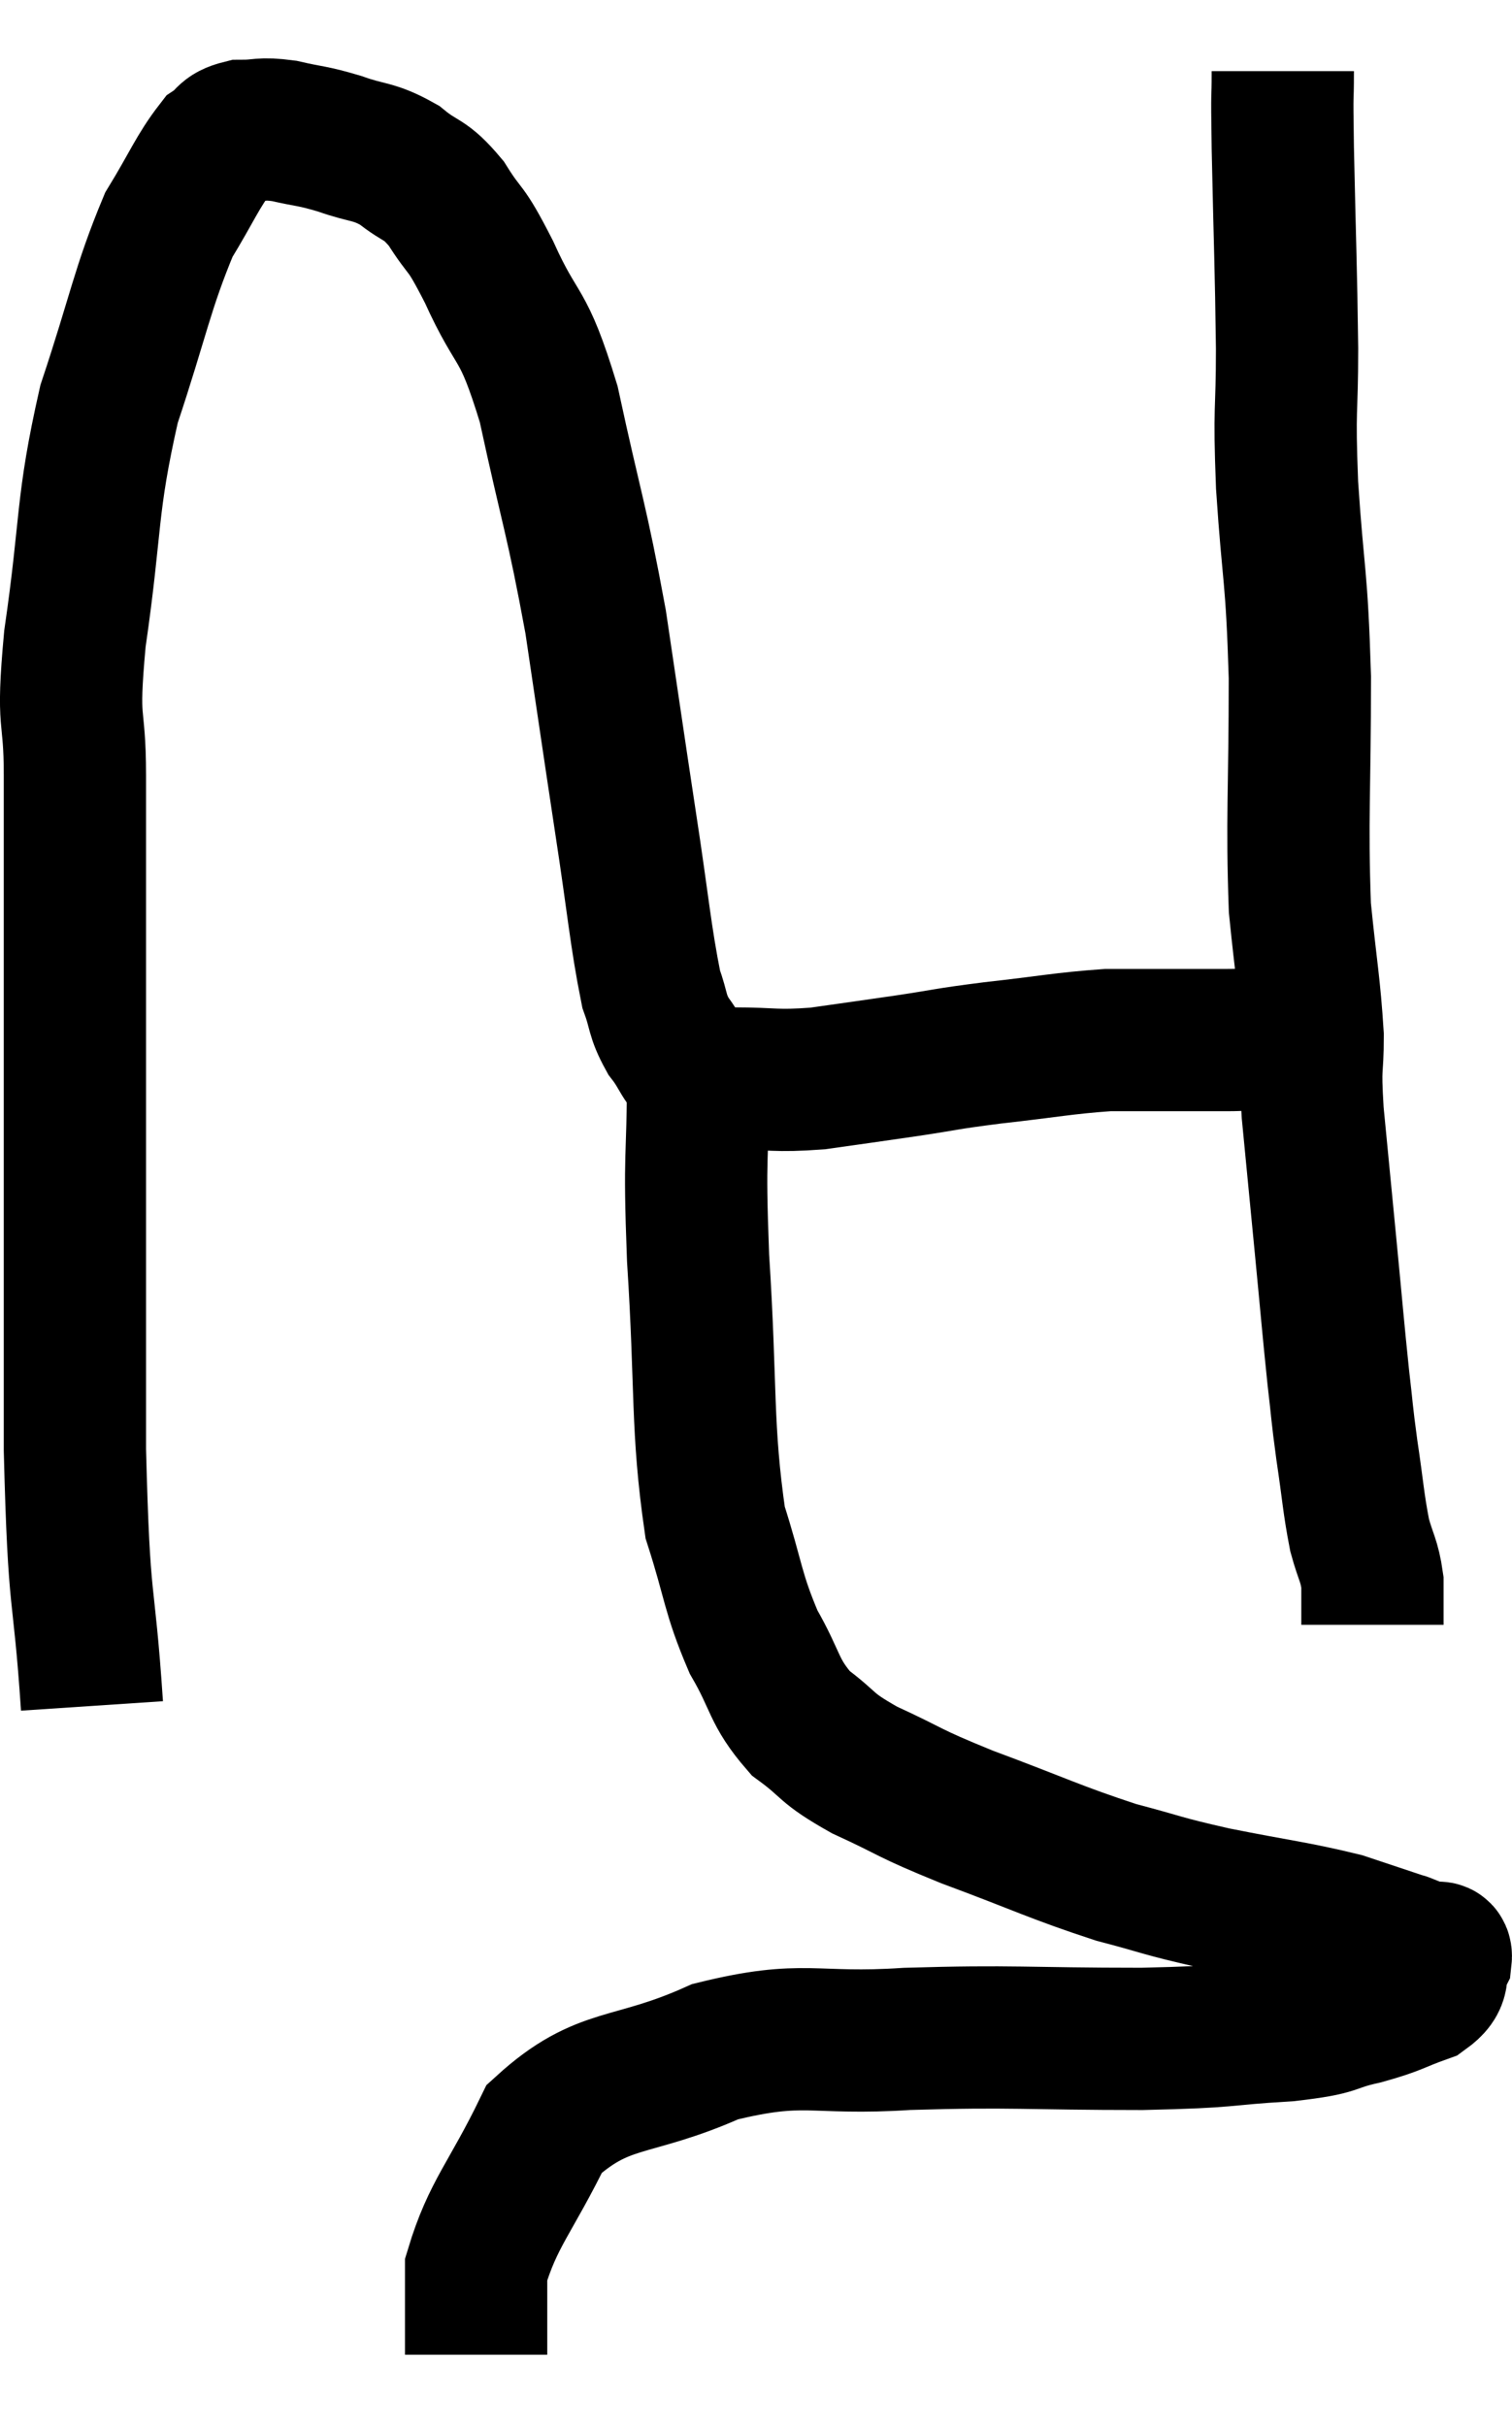 <svg xmlns="http://www.w3.org/2000/svg" viewBox="11.007 8.72 21.255 34.1" width="21.255" height="34.1"><path d="M 12.3 32.7 C 12.18 30.9, 12.12 31.47, 12.06 29.1 C 12.06 26.16, 12.06 25.59, 12.06 23.22 C 12.06 21.42, 12.06 21, 12.06 19.62 C 12.06 18.66, 11.94 19.005, 12.06 17.7 C 12.3 16.05, 12.21 15.855, 12.54 14.4 C 12.96 13.14, 13.005 12.78, 13.38 11.88 C 13.71 11.34, 13.785 11.13, 14.04 10.8 C 14.22 10.68, 14.16 10.62, 14.4 10.56 C 14.7 10.56, 14.655 10.515, 15 10.56 C 15.39 10.65, 15.375 10.62, 15.78 10.74 C 16.2 10.89, 16.245 10.83, 16.62 11.04 C 16.95 11.31, 16.965 11.205, 17.28 11.58 C 17.58 12.06, 17.52 11.835, 17.88 12.54 C 18.3 13.47, 18.345 13.17, 18.72 14.4 C 19.05 15.93, 19.11 15.99, 19.38 17.46 C 19.59 18.87, 19.605 18.99, 19.8 20.28 C 19.98 21.45, 20.01 21.87, 20.16 22.62 C 20.28 22.95, 20.235 22.98, 20.4 23.28 C 20.61 23.55, 20.595 23.67, 20.82 23.82 C 21.06 23.85, 20.88 23.865, 21.3 23.88 C 21.9 23.88, 21.885 23.925, 22.5 23.88 C 23.13 23.79, 23.145 23.79, 23.76 23.7 C 24.36 23.61, 24.255 23.61, 24.96 23.52 C 25.77 23.43, 25.95 23.385, 26.58 23.34 C 27.03 23.34, 27.06 23.34, 27.48 23.34 C 27.87 23.34, 27.945 23.34, 28.26 23.34 C 28.5 23.34, 28.425 23.325, 28.74 23.34 C 29.13 23.37, 29.325 23.385, 29.52 23.4 C 29.52 23.4, 29.52 23.4, 29.52 23.4 L 29.52 23.4" fill="none" stroke="black" stroke-width="2"></path><path d="M 29.04 9.72 C 29.04 10.26, 29.025 9.825, 29.04 10.8 C 29.07 12.21, 29.085 12.435, 29.1 13.62 C 29.1 14.58, 29.055 14.385, 29.1 15.54 C 29.19 16.89, 29.235 16.755, 29.28 18.24 C 29.28 19.86, 29.235 20.22, 29.28 21.48 C 29.37 22.38, 29.415 22.56, 29.46 23.28 C 29.46 23.82, 29.415 23.625, 29.46 24.36 C 29.55 25.29, 29.55 25.29, 29.64 26.22 C 29.73 27.15, 29.745 27.36, 29.82 28.08 C 29.88 28.59, 29.865 28.545, 29.94 29.1 C 30.03 29.7, 30.03 29.835, 30.12 30.3 C 30.21 30.63, 30.255 30.645, 30.3 30.96 C 30.3 31.26, 30.3 31.41, 30.3 31.56 L 30.3 31.56" fill="none" stroke="black" stroke-width="2"></path><path d="M 20.82 23.82 C 20.82 25.11, 20.76 24.825, 20.82 26.4 C 20.94 28.26, 20.865 28.77, 21.06 30.12 C 21.33 30.96, 21.3 31.095, 21.6 31.8 C 21.93 32.37, 21.87 32.49, 22.26 32.94 C 22.71 33.27, 22.575 33.27, 23.16 33.6 C 23.88 33.93, 23.715 33.9, 24.6 34.26 C 25.65 34.65, 25.83 34.755, 26.7 35.04 C 27.39 35.22, 27.285 35.22, 28.08 35.4 C 28.98 35.58, 29.205 35.595, 29.88 35.76 C 30.33 35.91, 30.555 35.985, 30.78 36.06 C 30.78 36.06, 30.705 36.03, 30.78 36.06 C 30.93 36.12, 31.005 36.15, 31.08 36.18 C 31.08 36.18, 31.035 36.165, 31.08 36.18 C 31.17 36.21, 31.275 36.105, 31.26 36.24 C 31.14 36.48, 31.29 36.525, 31.02 36.72 C 30.6 36.87, 30.66 36.885, 30.18 37.02 C 29.64 37.14, 29.88 37.17, 29.1 37.26 C 28.08 37.32, 28.395 37.35, 27.06 37.38 C 25.41 37.38, 25.26 37.335, 23.76 37.38 C 22.41 37.47, 22.335 37.245, 21.06 37.56 C 19.86 38.1, 19.5 37.875, 18.66 38.64 C 18.18 39.63, 17.94 39.825, 17.7 40.62 C 17.7 41.22, 17.7 41.52, 17.7 41.82 L 17.7 41.82" fill="none" stroke="black" stroke-width="2"></path></svg>